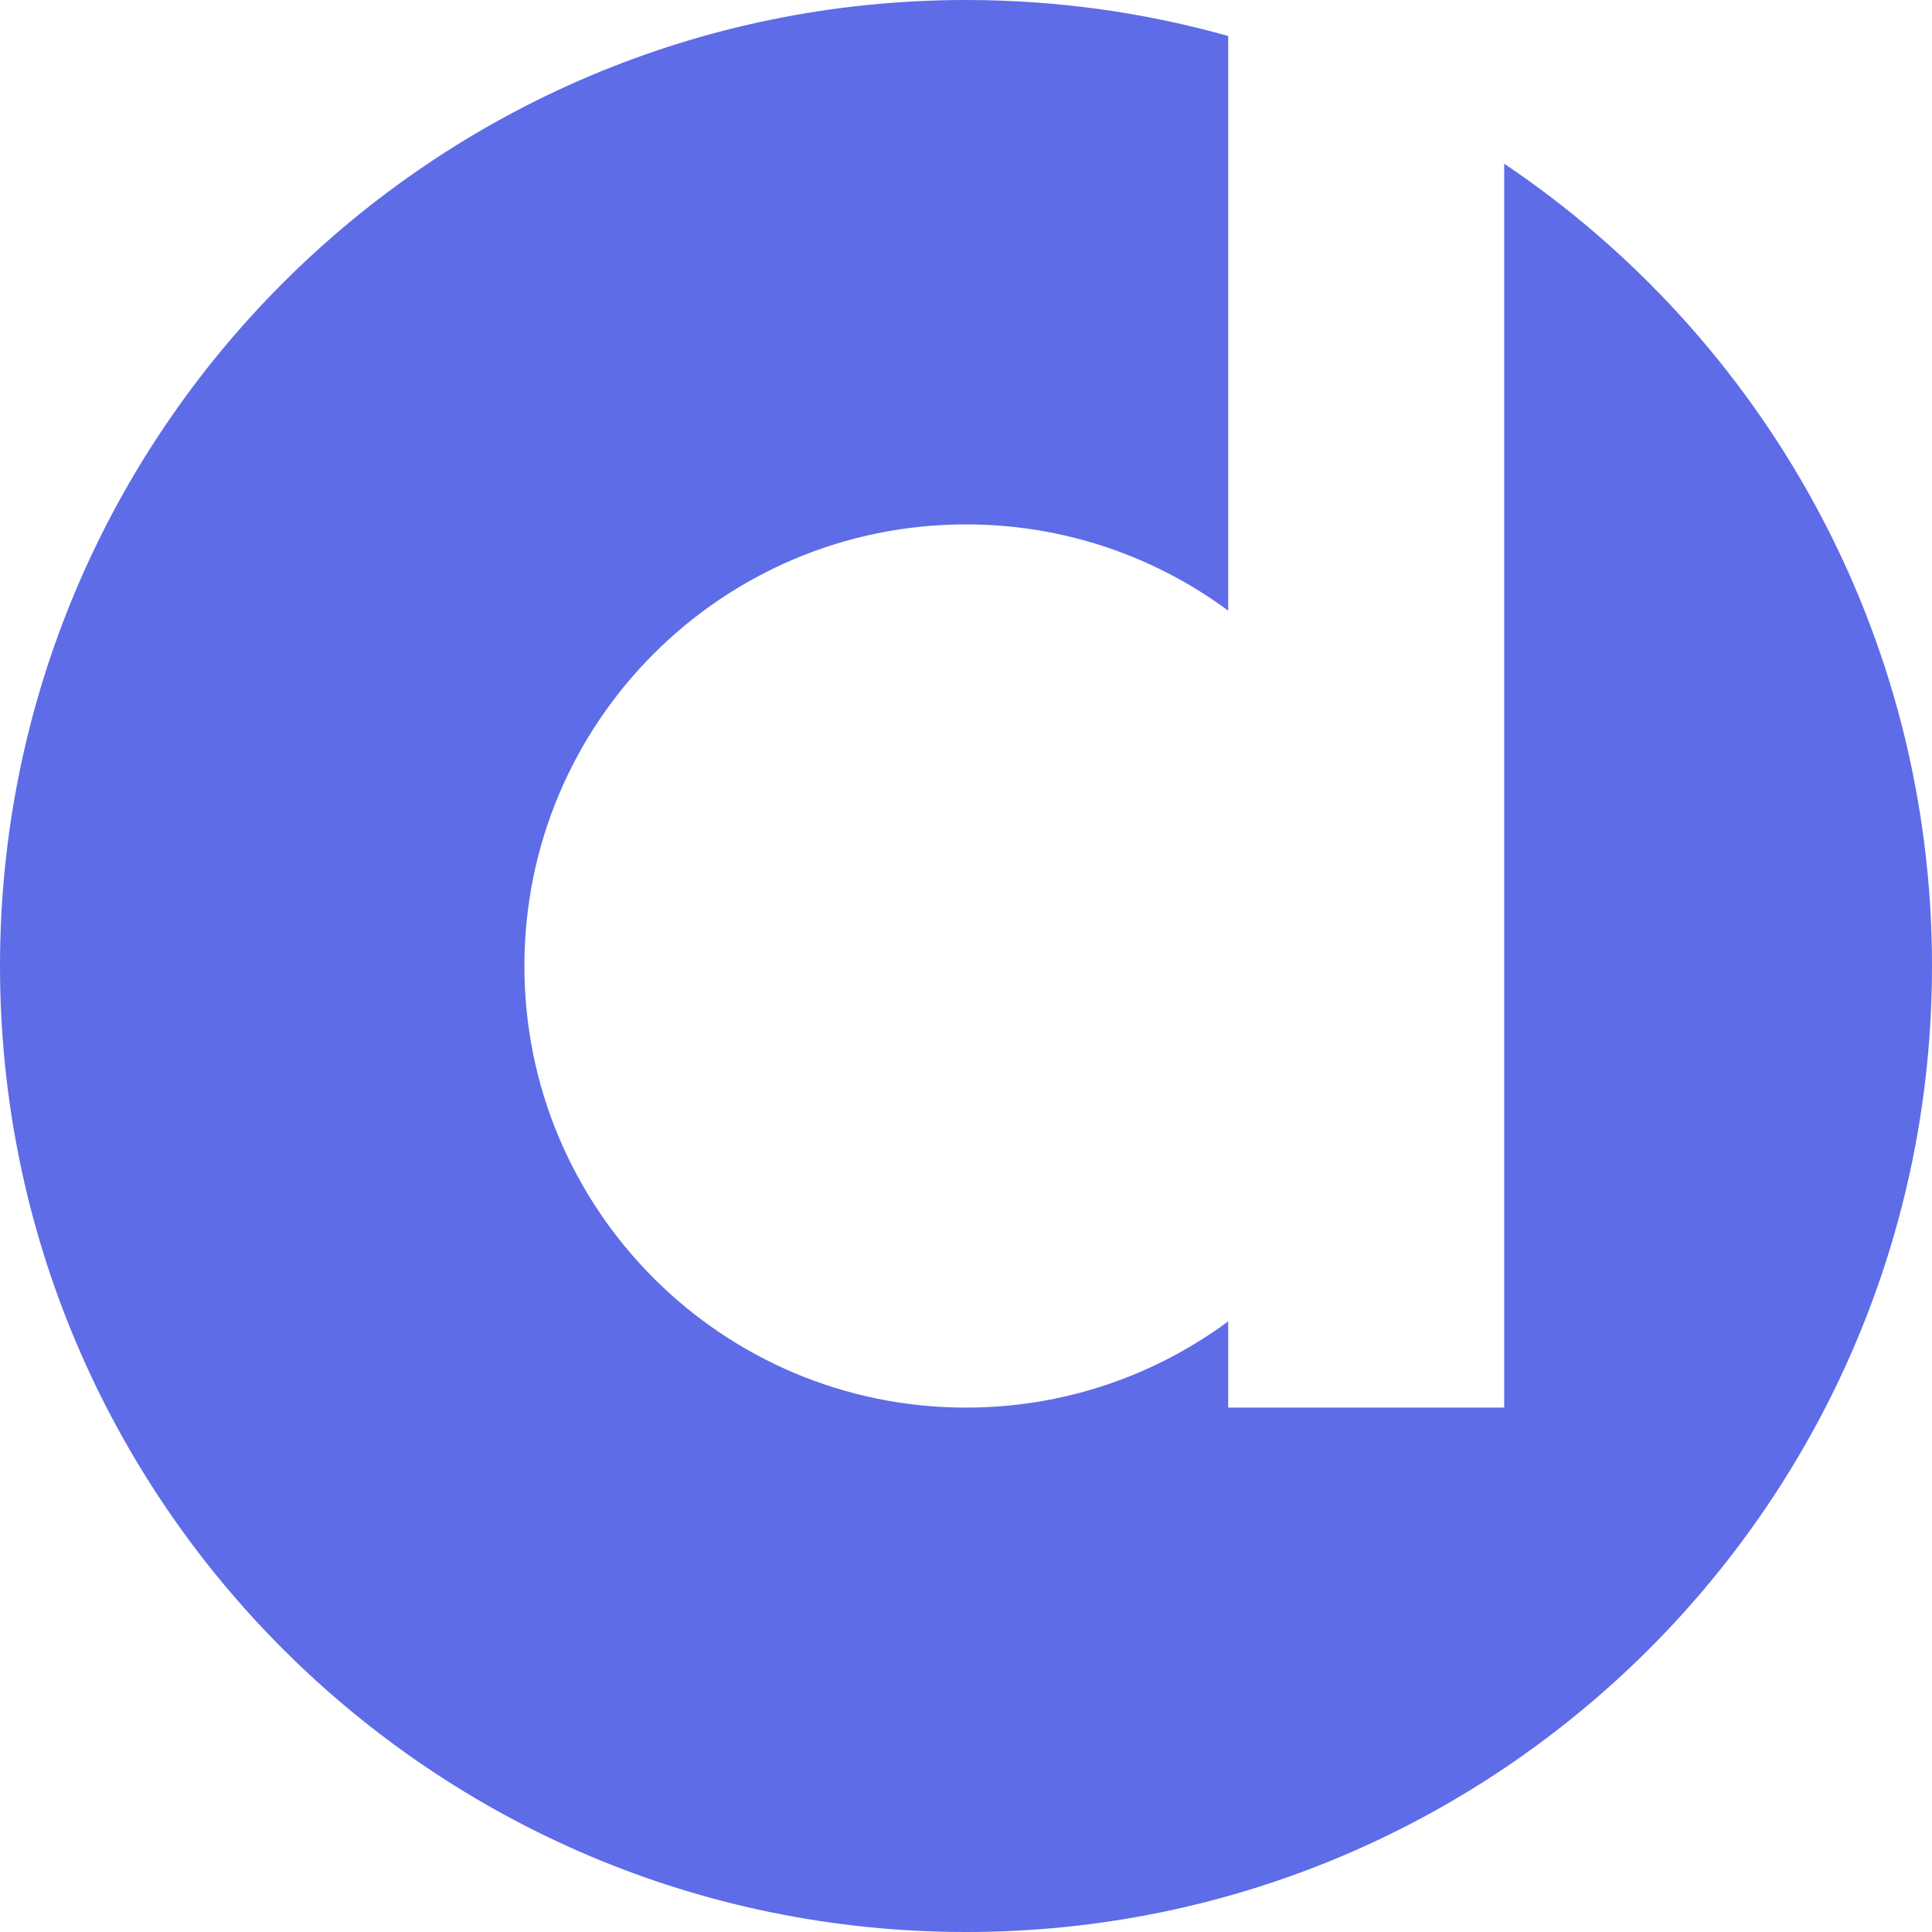 <svg viewBox="0 0 140 140" fill="none" xmlns="http://www.w3.org/2000/svg">
<path fill-rule="evenodd" clip-rule="evenodd" d="M70 140C108.66 140 140 108.66 140 70C140 45.778 127.697 24.43 109 11.862V102H89V95.751C83.686 99.678 77.114 102 70 102C52.327 102 38 87.673 38 70C38 52.327 52.327 38 70 38C77.114 38 83.686 40.322 89 44.249V2.609C82.958 0.909 76.585 0 70 0C31.34 0 0 31.34 0 70C0 108.66 31.34 140 70 140Z" fill="#5E6CE7"/>
</svg>
